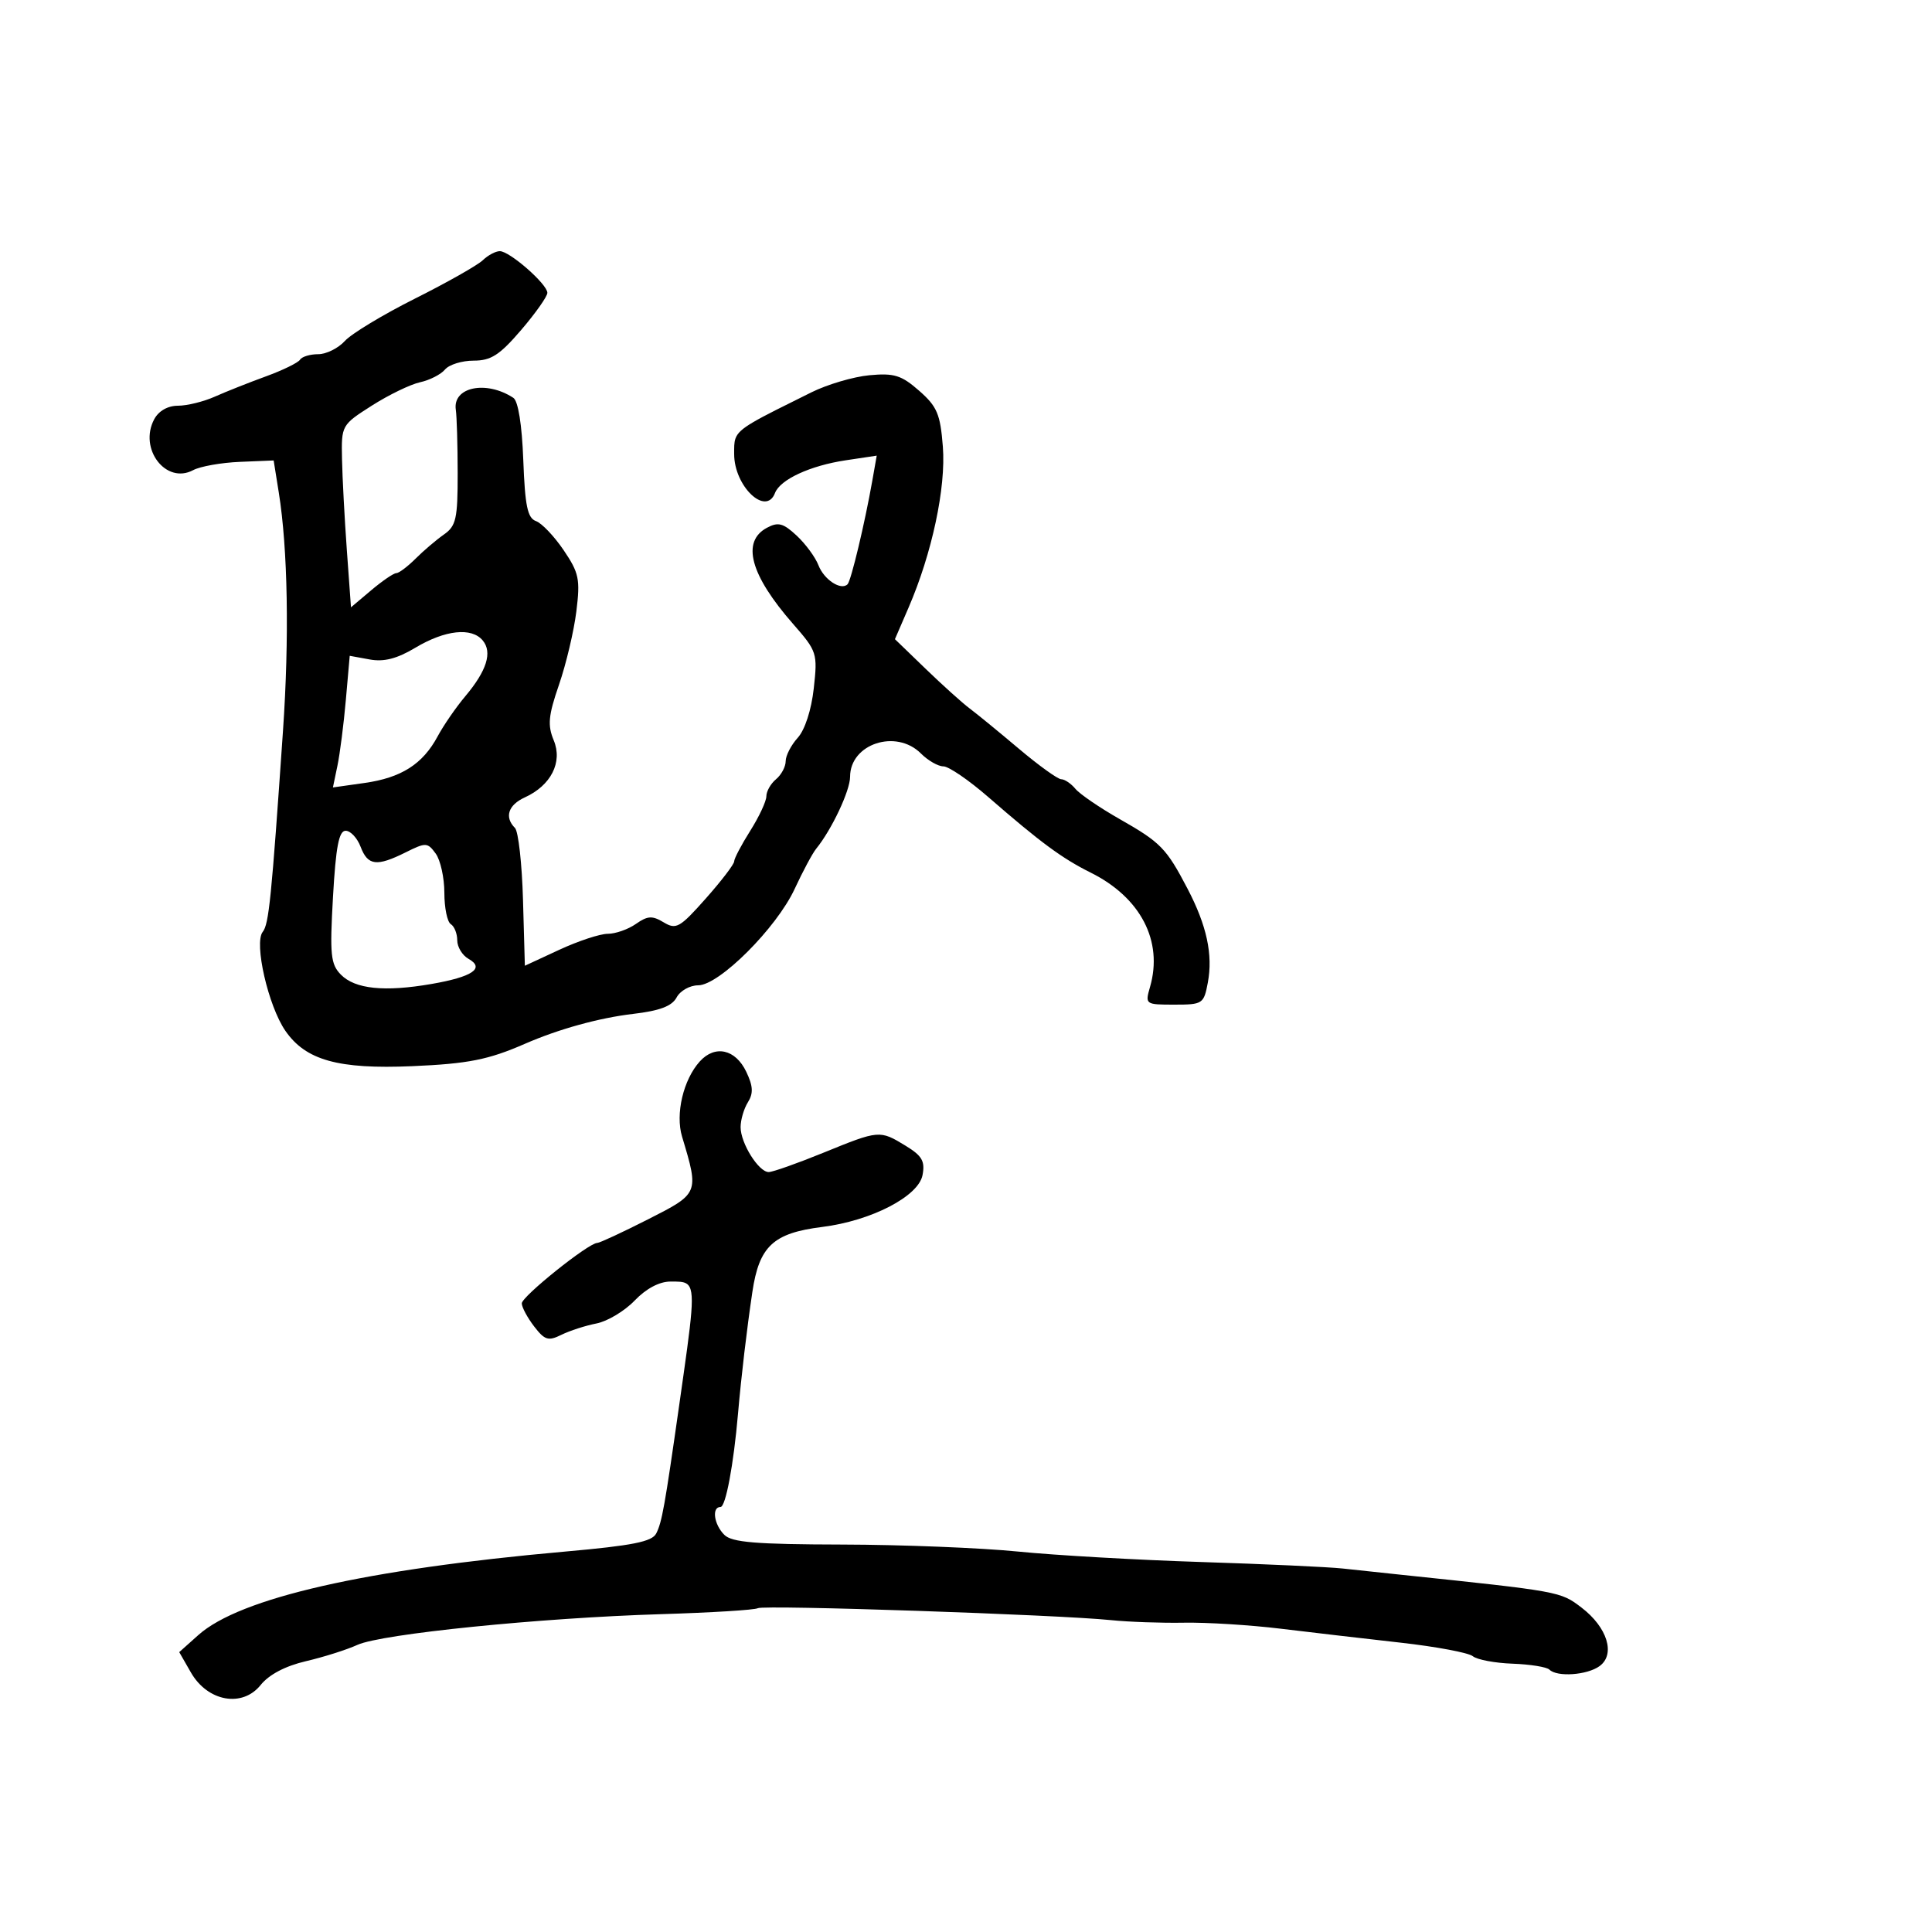 <svg xmlns="http://www.w3.org/2000/svg" width="300" height="300" viewBox="0 0 300 300" version="1.1">
  <defs/>
  <path d="M74.964,40.411 C75.77,39.635 76.961,39 77.611,39 C79.145,39 85.002,44.135 84.994,45.473 C84.99,46.038 83.155,48.638 80.916,51.25 C77.586,55.134 76.243,56 73.545,56 C71.73,56 69.73,56.621 69.1,57.379 C68.47,58.138 66.728,59.028 65.228,59.356 C63.727,59.684 60.362,61.315 57.75,62.978 C53.037,65.98 53.001,66.044 53.106,71.252 C53.164,74.138 53.502,80.506 53.856,85.402 L54.5,94.305 L57.644,91.652 C59.374,90.194 61.122,89 61.53,89 C61.937,89 63.286,87.988 64.527,86.75 C65.768,85.513 67.748,83.825 68.929,83 C70.821,81.678 71.074,80.553 71.067,73.5 C71.063,69.1 70.933,64.662 70.78,63.638 C70.248,60.097 75.484,59.006 79.711,61.776 C80.463,62.269 81.049,65.941 81.256,71.45 C81.523,78.565 81.915,80.446 83.225,80.915 C84.125,81.237 86.059,83.269 87.523,85.431 C89.911,88.957 90.114,89.935 89.497,94.931 C89.118,97.994 87.907,103.113 86.806,106.307 C85.144,111.129 85.005,112.598 85.986,114.965 C87.392,118.36 85.559,121.968 81.486,123.824 C78.909,124.999 78.298,126.898 79.962,128.562 C80.492,129.092 81.054,134.123 81.212,139.743 L81.5,149.961 L86.849,147.481 C89.791,146.116 93.179,145 94.377,145 C95.575,145 97.539,144.311 98.741,143.469 C100.558,142.196 101.286,142.154 103.052,143.219 C104.991,144.388 105.56,144.067 109.588,139.527 C112.015,136.792 114,134.196 114,133.758 C114,133.319 115.125,131.178 116.5,129 C117.875,126.822 119,124.411 119,123.642 C119,122.874 119.675,121.685 120.5,121 C121.325,120.315 122,119.052 122,118.192 C122,117.332 122.842,115.7 123.87,114.564 C124.988,113.331 125.991,110.24 126.363,106.883 C126.968,101.431 126.873,101.137 123.148,96.883 C116.491,89.282 115.084,84.096 119.094,81.95 C120.832,81.019 121.616,81.226 123.7,83.164 C125.082,84.449 126.608,86.524 127.091,87.776 C127.958,90.021 130.593,91.741 131.608,90.725 C132.154,90.179 134.283,81.266 135.454,74.626 L136.137,70.752 L131.332,71.473 C125.806,72.302 121.146,74.455 120.342,76.552 C118.936,80.215 114,75.51 114,70.508 C114,69.476 113.975,68.749 114.198,68.109 C114.783,66.43 117.074,65.346 126,60.919 C128.475,59.692 132.525,58.498 135,58.267 C138.841,57.909 139.972,58.261 142.724,60.674 C145.512,63.117 146.011,64.293 146.406,69.356 C146.903,75.709 144.725,85.921 141.071,94.375 L138.964,99.25 L143.754,103.875 C146.389,106.419 149.45,109.175 150.557,110 C151.663,110.825 155.1,113.638 158.194,116.25 C161.288,118.862 164.255,121 164.787,121 C165.319,121 166.313,121.672 166.995,122.494 C167.677,123.315 170.769,125.428 173.867,127.189 C180.236,130.81 181.111,131.708 184.401,138 C187.387,143.711 188.365,148.239 187.551,152.578 C186.932,155.88 186.75,156 182.346,156 C177.843,156 177.794,155.964 178.577,153.25 C180.633,146.124 177.124,139.364 169.363,135.5 C164.911,133.284 161.557,130.809 153.441,123.75 C150.437,121.137 147.309,119 146.489,119 C145.67,119 144.1,118.1 143,117 C139.144,113.144 132,115.498 132,120.625 C132,122.778 129.151,128.822 126.737,131.791 C126.16,132.501 124.658,135.302 123.401,138.016 C120.585,144.095 111.674,153 108.407,153 C107.122,153 105.617,153.847 105.064,154.881 C104.337,156.239 102.448,156.952 98.278,157.442 C93.018,158.06 86.73,159.801 81.5,162.085 C75.839,164.558 72.699,165.18 64,165.555 C52.522,166.049 47.465,164.637 44.308,160.057 C41.648,156.198 39.414,146.432 40.795,144.7 C41.753,143.498 42.144,139.617 43.941,113.5 C44.934,99.063 44.692,85.235 43.293,76.5 L42.493,71.5 L37.24,71.718 C34.35,71.839 31.089,72.417 29.993,73.004 C25.765,75.266 21.496,69.678 23.95,65.093 C24.64,63.805 26.056,63 27.634,63 C29.044,63 31.616,62.367 33.349,61.594 C35.082,60.821 38.652,59.404 41.283,58.446 C43.913,57.488 46.302,56.32 46.592,55.852 C46.881,55.383 48.147,55 49.404,55 C50.661,55 52.526,54.076 53.547,52.948 C54.569,51.819 59.476,48.854 64.452,46.359 C69.429,43.864 74.159,41.187 74.964,40.411 Z M108.665,164.818 C111.028,162.207 114.2,162.911 115.876,166.418 C116.941,168.648 117.003,169.766 116.135,171.155 C115.511,172.155 115,173.895 115,175.022 C115,177.52 117.805,182.001 119.365,181.997 C119.989,181.995 123.809,180.645 127.854,178.997 C136.526,175.463 136.597,175.457 140.628,177.915 C143.181,179.472 143.663,180.31 143.25,182.471 C142.617,185.783 135.281,189.571 127.656,190.524 C120.067,191.472 117.884,193.506 116.826,200.617 C115.959,206.442 115.103,213.704 114.6,219.5 C113.912,227.438 112.683,234 111.885,234 C110.487,234 110.854,236.711 112.47,238.327 C113.644,239.501 117.338,239.806 130.793,239.838 C140.063,239.86 152.339,240.349 158.073,240.925 C163.808,241.502 176.6,242.232 186.5,242.548 C196.4,242.864 206.3,243.319 208.5,243.559 C210.7,243.799 214.75,244.231 217.5,244.52 C242.29,247.122 242.295,247.123 245.57,249.621 C249.593,252.689 250.888,256.878 248.381,258.711 C246.46,260.115 241.778,260.445 240.592,259.258 C240.184,258.851 237.61,258.436 234.872,258.337 C232.134,258.238 229.356,257.715 228.697,257.175 C228.039,256.635 223,255.689 217.5,255.073 C212,254.457 203.616,253.481 198.869,252.905 C194.122,252.328 187.372,251.909 183.869,251.972 C180.366,252.036 175.25,251.856 172.5,251.572 C164.312,250.728 118.569,249.183 117.671,249.72 C117.215,249.993 110.465,250.409 102.671,250.646 C83.902,251.215 59.244,253.709 55.5,255.416 C53.85,256.169 50.25,257.309 47.5,257.951 C44.308,258.695 41.767,260.031 40.474,261.646 C37.632,265.195 32.241,264.228 29.644,259.702 L27.83,256.541 L30.794,253.893 C37.261,248.115 56.724,243.686 87.783,240.925 C98.212,239.998 101.245,239.395 101.894,238.122 C102.79,236.366 103.214,233.995 105.493,218 C107.476,204.074 108.049,200.351 106.664,199.359 C106.122,198.97 105.28,199 104.104,199 C102.386,199 100.326,200.094 98.547,201.951 C96.991,203.575 94.32,205.176 92.609,205.51 C90.899,205.843 88.45,206.637 87.166,207.272 C85.138,208.276 84.583,208.104 82.938,205.964 C81.897,204.609 81.034,203.002 81.022,202.394 C81.001,201.327 91.394,193 92.747,193 C93.113,193 96.668,191.347 100.647,189.327 C104.554,187.344 106.533,186.34 107.216,184.771 C107.917,183.161 107.253,180.957 105.909,176.489 C104.85,172.97 106.108,167.643 108.665,164.818 Z M51.708,139.25 C51.196,148.27 51.343,149.721 52.931,151.34 C55.131,153.583 59.701,154.055 67,152.791 C73.372,151.687 75.342,150.35 72.75,148.888 C71.787,148.345 71,147.05 71,146.009 C71,144.969 70.55,143.84 70,143.5 C69.45,143.16 69,140.97 69,138.632 C69,136.295 68.394,133.554 67.654,132.541 C66.382,130.802 66.125,130.791 63,132.35 C58.494,134.598 57.114,134.43 56,131.5 C55.477,130.125 54.429,129 53.67,129 C52.625,129 52.15,131.486 51.708,139.25 Z M64.5,100.577 C61.63,102.29 59.625,102.805 57.402,102.4 L54.304,101.834 L53.704,108.667 C53.375,112.425 52.788,117.024 52.4,118.886 L51.695,122.273 L56.598,121.58 C62.32,120.772 65.644,118.653 67.958,114.338 C68.872,112.635 70.799,109.839 72.24,108.126 C75.586,104.15 76.484,101.288 74.96,99.452 C73.235,97.373 69.125,97.815 64.5,100.577 Z"/>
</svg>

